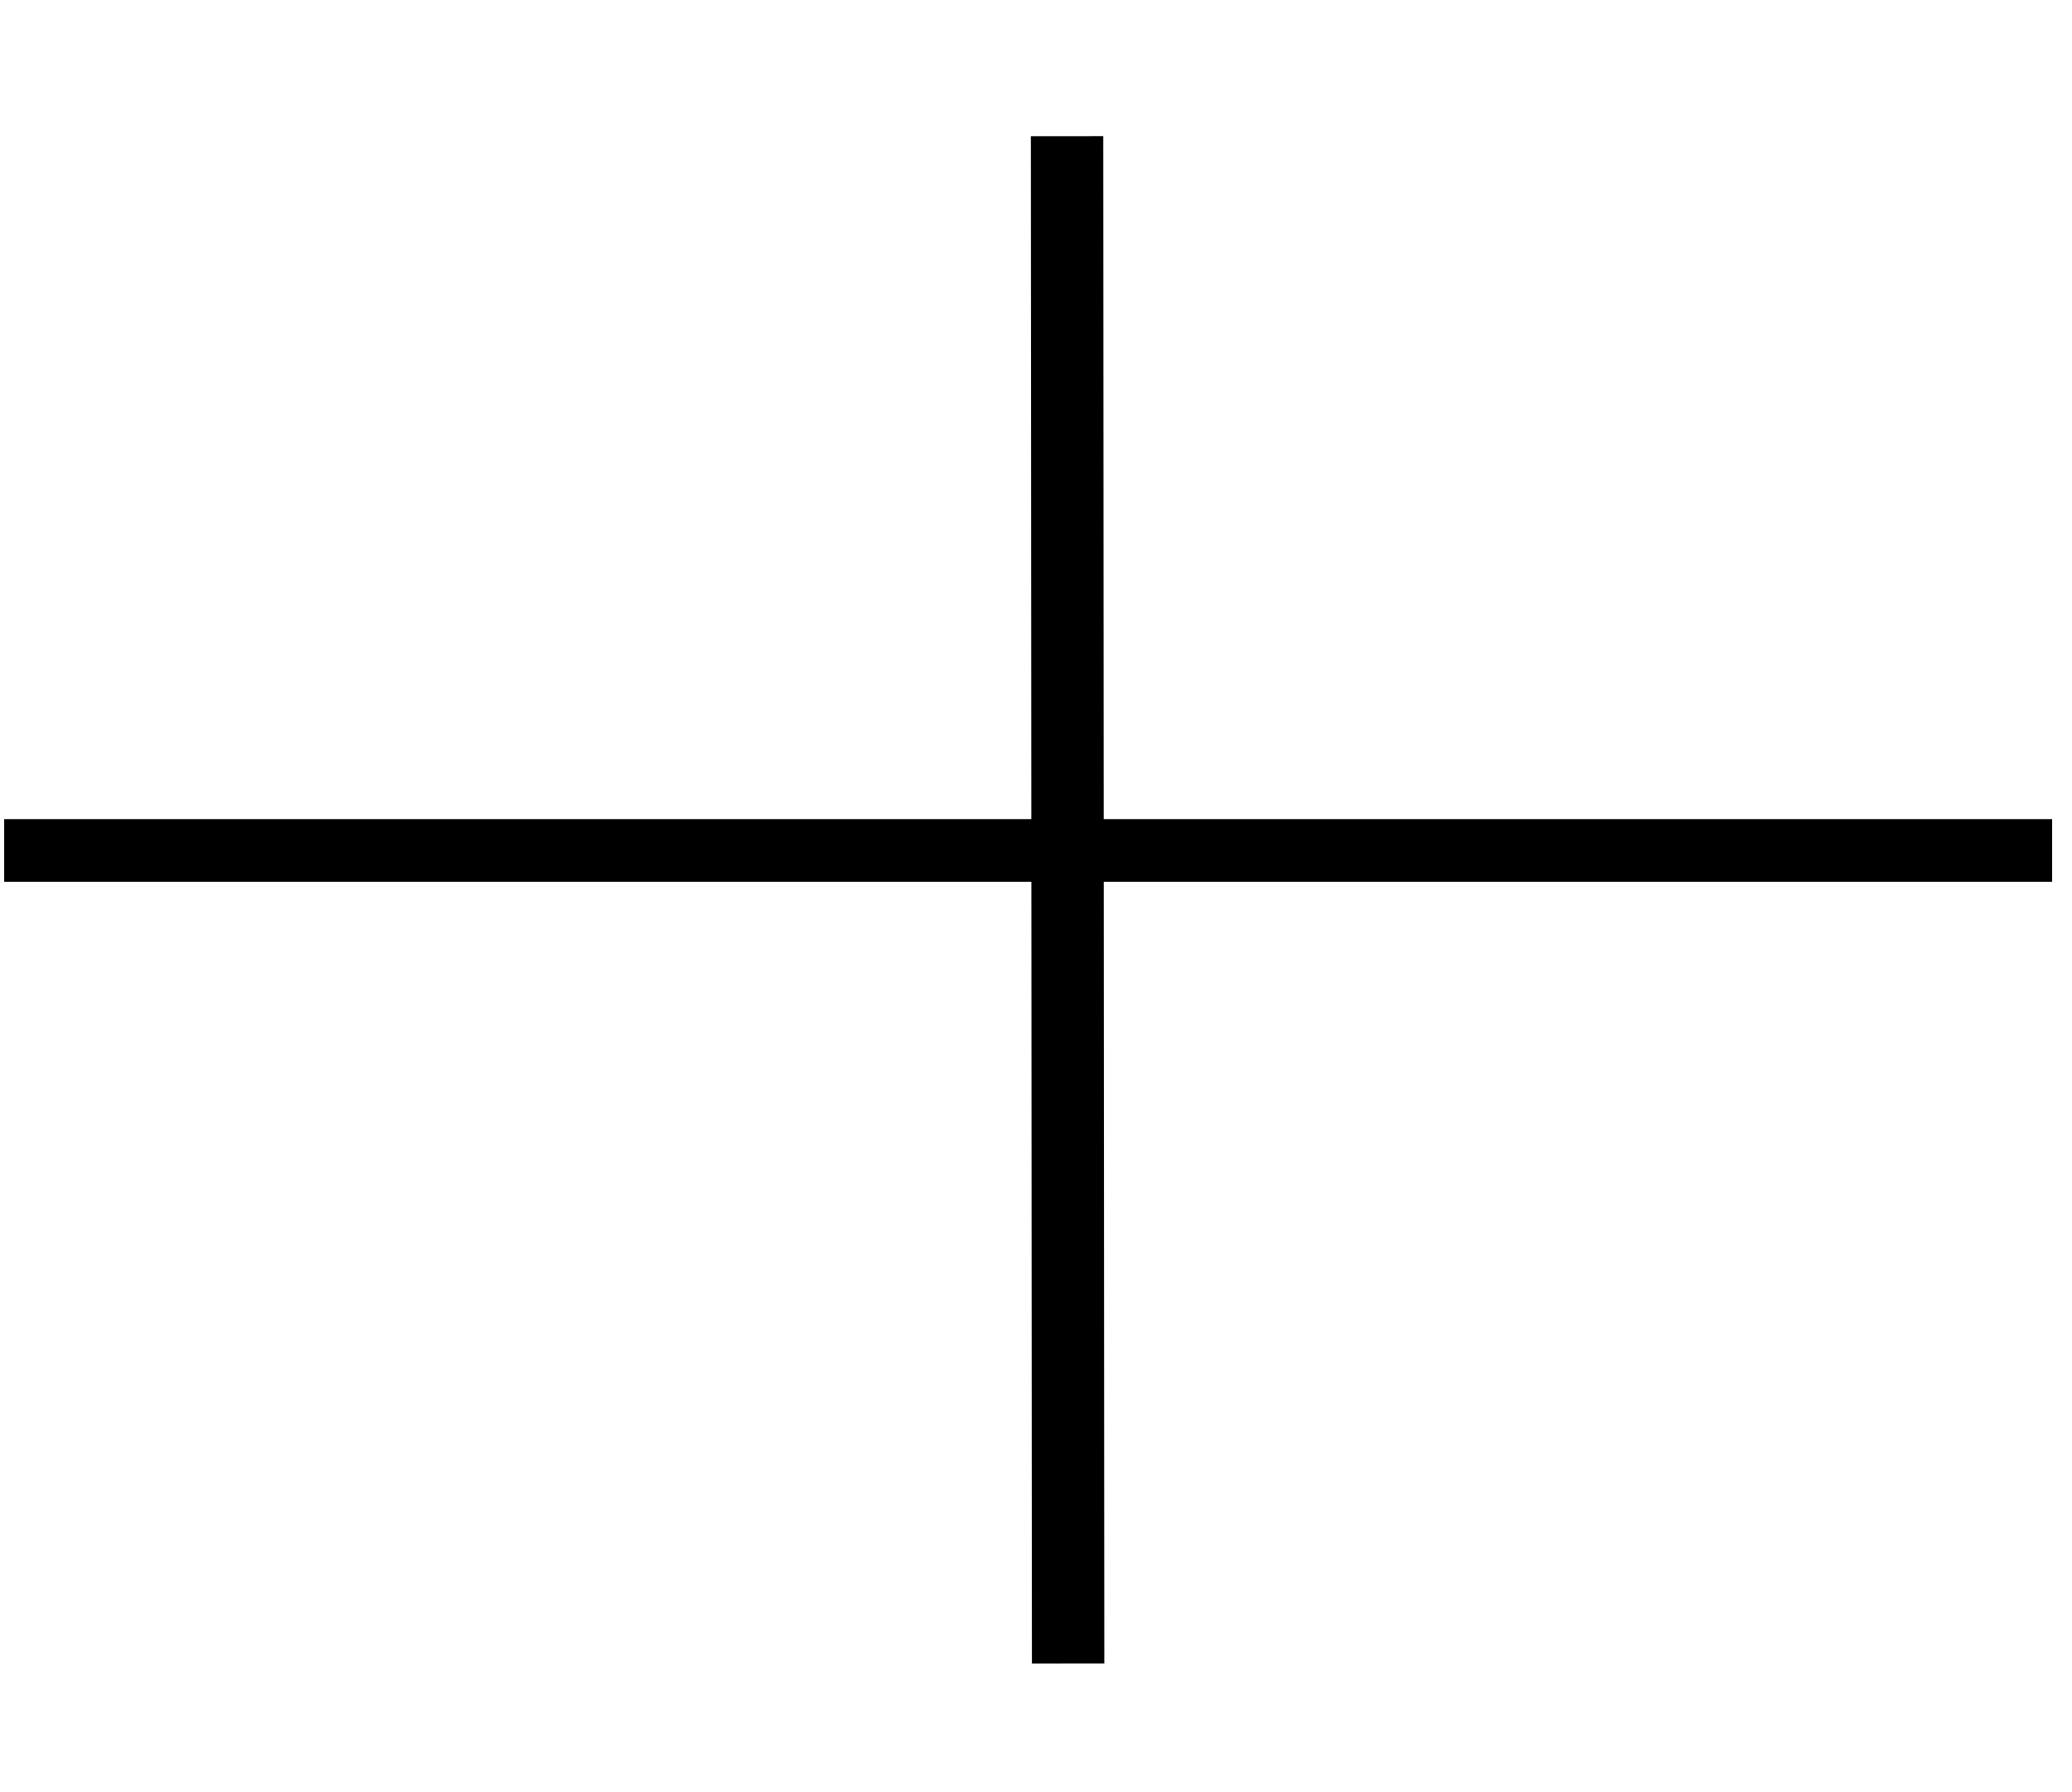 <?xml version="1.0" encoding="UTF-8" standalone="no"?>
<!-- Created with Inkscape (http://www.inkscape.org/) -->

<svg
   xmlns:dc="http://purl.org/dc/elements/1.1/"
   xmlns:cc="http://creativecommons.org/ns#"
   xmlns:rdf="http://www.w3.org/1999/02/22-rdf-syntax-ns#"
   xmlns:svg="http://www.w3.org/2000/svg"
   xmlns="http://www.w3.org/2000/svg"
   xmlns:sodipodi="http://sodipodi.sourceforge.net/DTD/sodipodi-0.dtd"
   xmlns:inkscape="http://www.inkscape.org/namespaces/inkscape"
   id="svg2"
   version="1.1"
   inkscape:version="0.48.5 r10040"
   width="34.688"
   height="30"
   viewBox="0 0 34.688 30"
   sodipodi:docname="saude.svg">
  <defs
     id="defs6" />
  <sodipodi:namedview
     pagecolor="#ffffff"
     bordercolor="#666666"
     borderopacity="1"
     objecttolerance="10"
     gridtolerance="10"
     guidetolerance="10"
     inkscape:pageopacity="0"
     inkscape:pageshadow="2"
     inkscape:window-width="1211"
     inkscape:window-height="785"
     id="namedview4"
     showgrid="false"
     inkscape:zoom="7.8666667"
     inkscape:cx="32.852225"
     inkscape:cy="5.3492453"
     inkscape:window-x="1953"
     inkscape:window-y="44"
     inkscape:window-maximized="0"
     inkscape:current-layer="svg2" />
  <path
     style="fill:none;stroke:#000000;stroke-width:1.049px;stroke-linecap:butt;stroke-linejoin:miter;stroke-opacity:1"
     d="m 0.069,14.237 34.286,0"
     id="path2986"
     inkscape:connector-curvature="0" />
  <path
     style="fill:none;stroke:#000000;stroke-width:1.212px;stroke-linecap:butt;stroke-linejoin:miter;stroke-opacity:1"
     d="m 17.864,2.28 0.018,25.567"
     id="path2988"
     inkscape:connector-curvature="0"
     sodipodi:nodetypes="cc" />
</svg>
